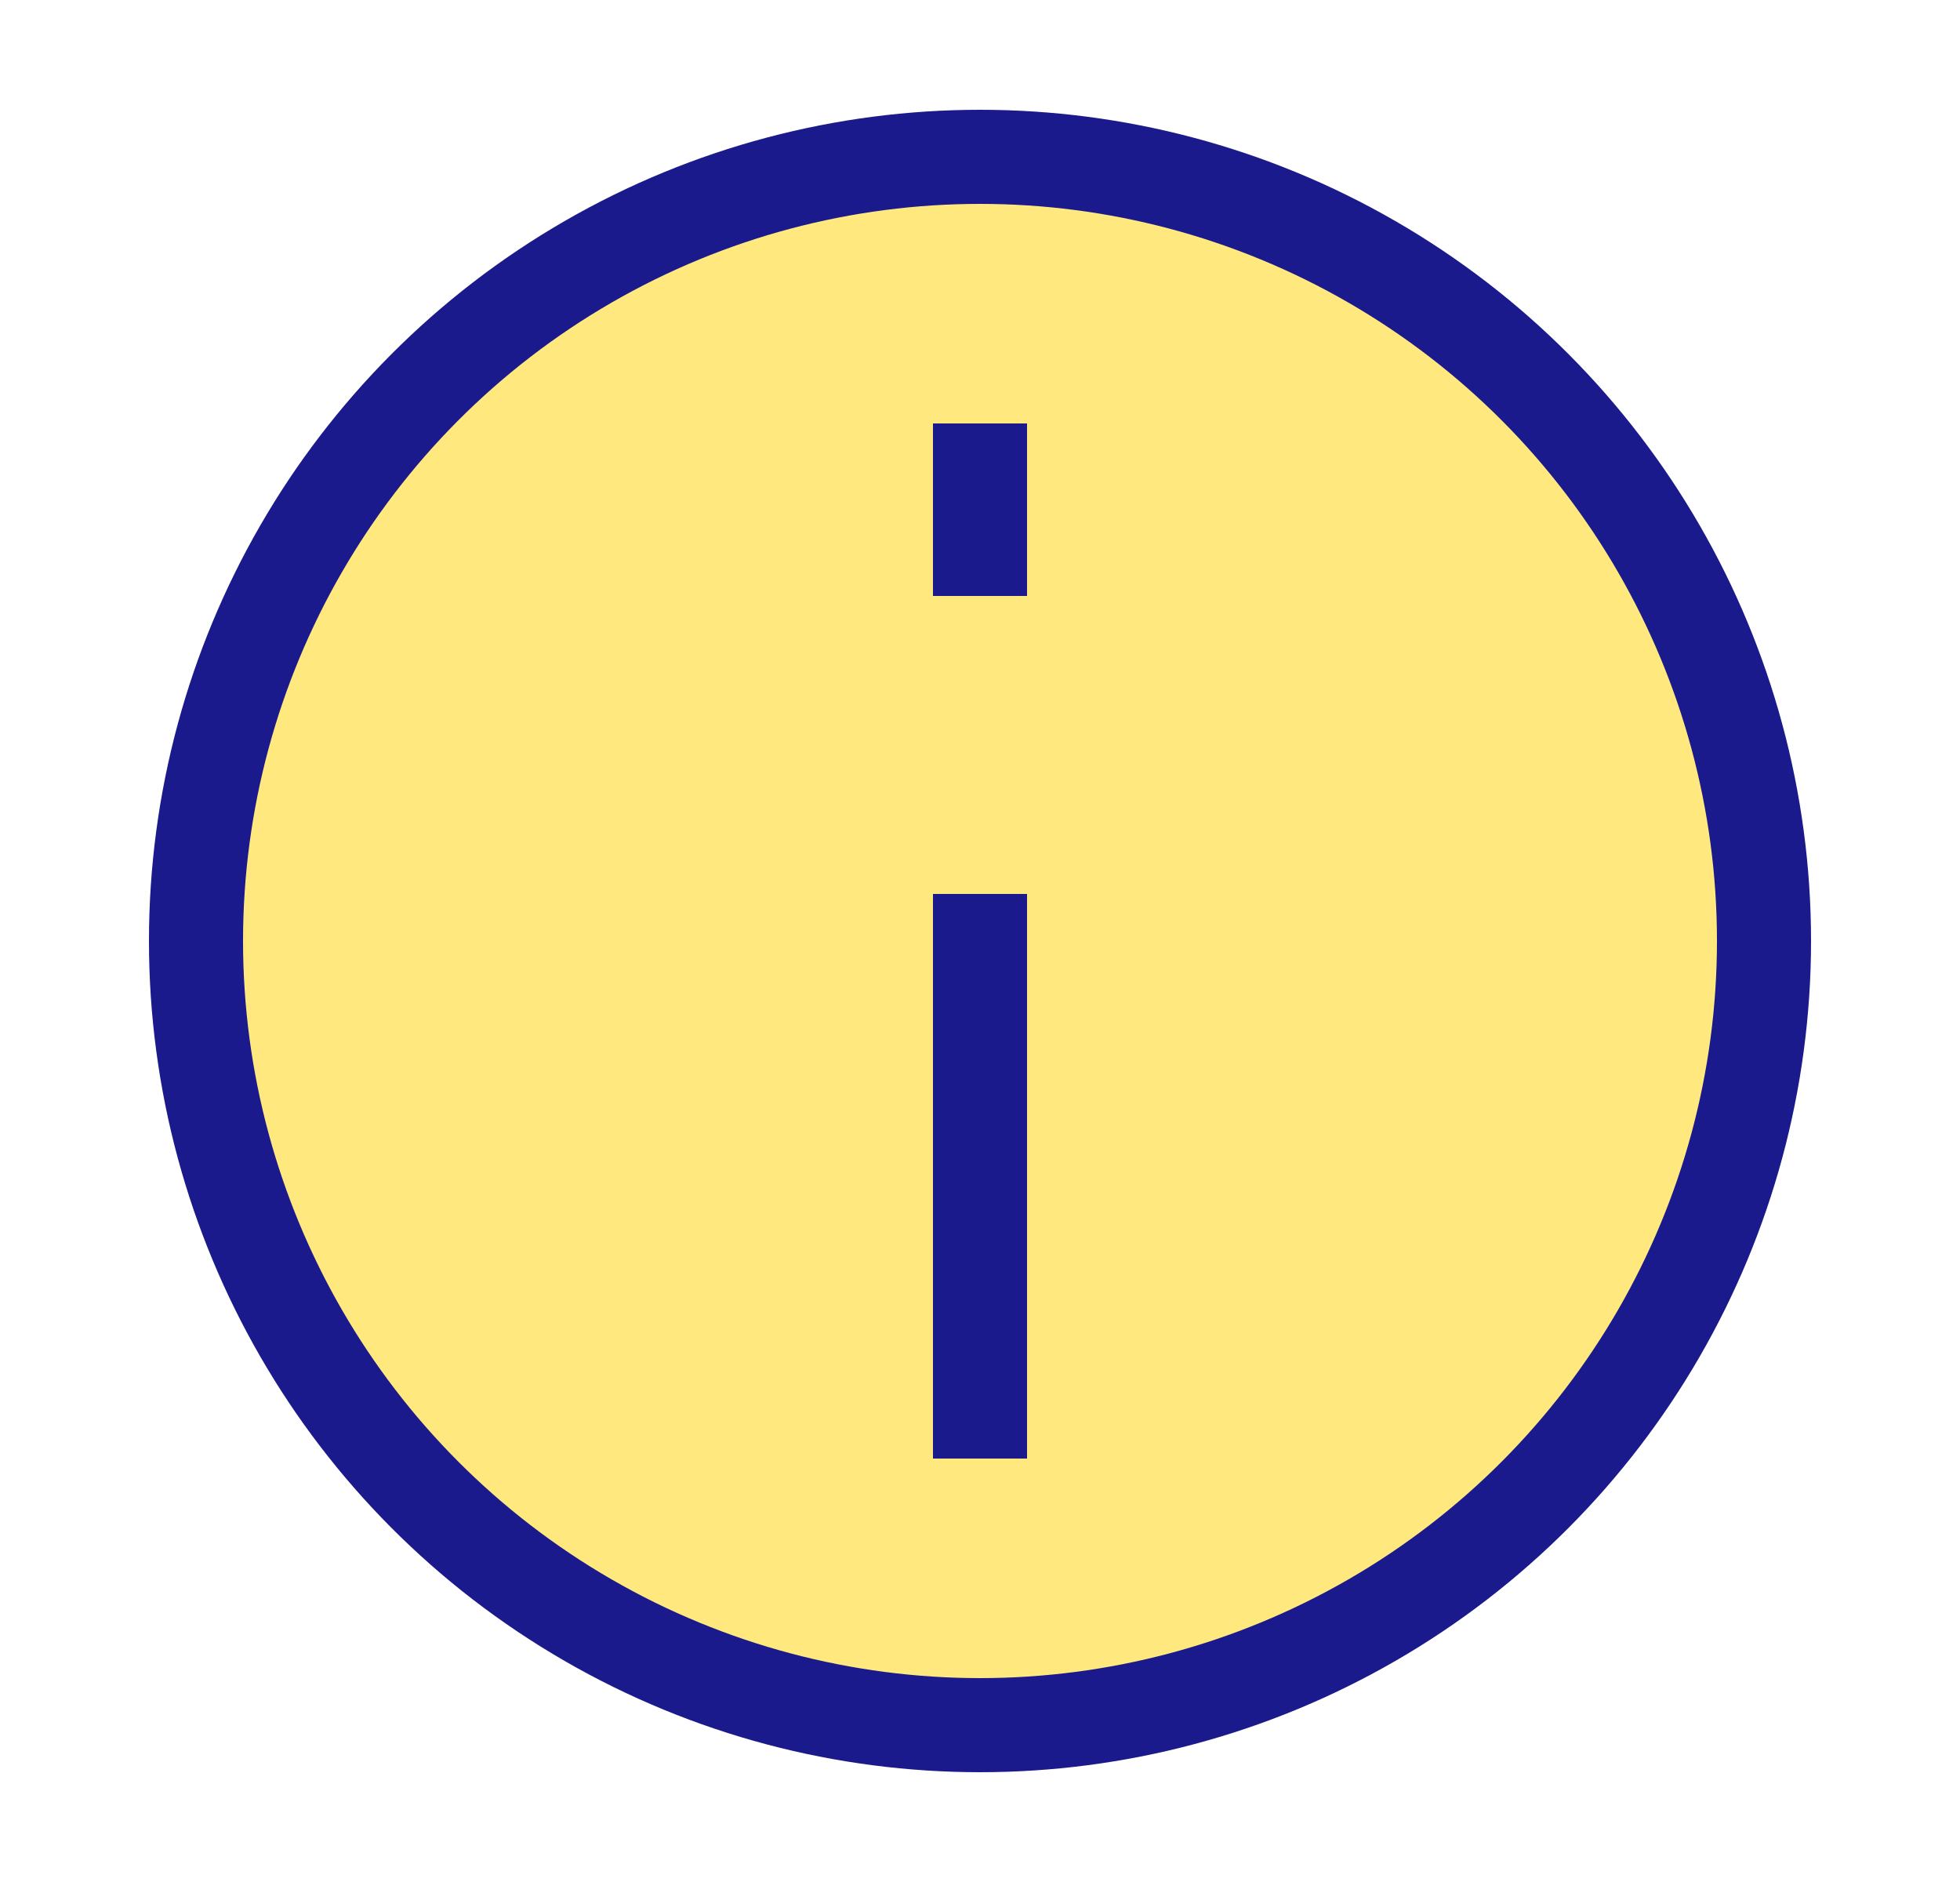 <svg width="25" height="24" viewBox="0 0 25 24" fill="none" xmlns="http://www.w3.org/2000/svg">
<circle cx="10" cy="10" r="10" transform="matrix(-1 0 0 1 22.5 2)" fill="#FFD400" fill-opacity="0.5" stroke="#1A1A8D" stroke-width="1.2"/>
<path d="M12.5 12L12.5 18" stroke="#1A1A8D" stroke-width="1.2" stroke-linecap="square"/>
<path d="M12.5 7L12.5 6" stroke="#1A1A8D" stroke-width="1.2" stroke-linecap="square"/>
</svg>
